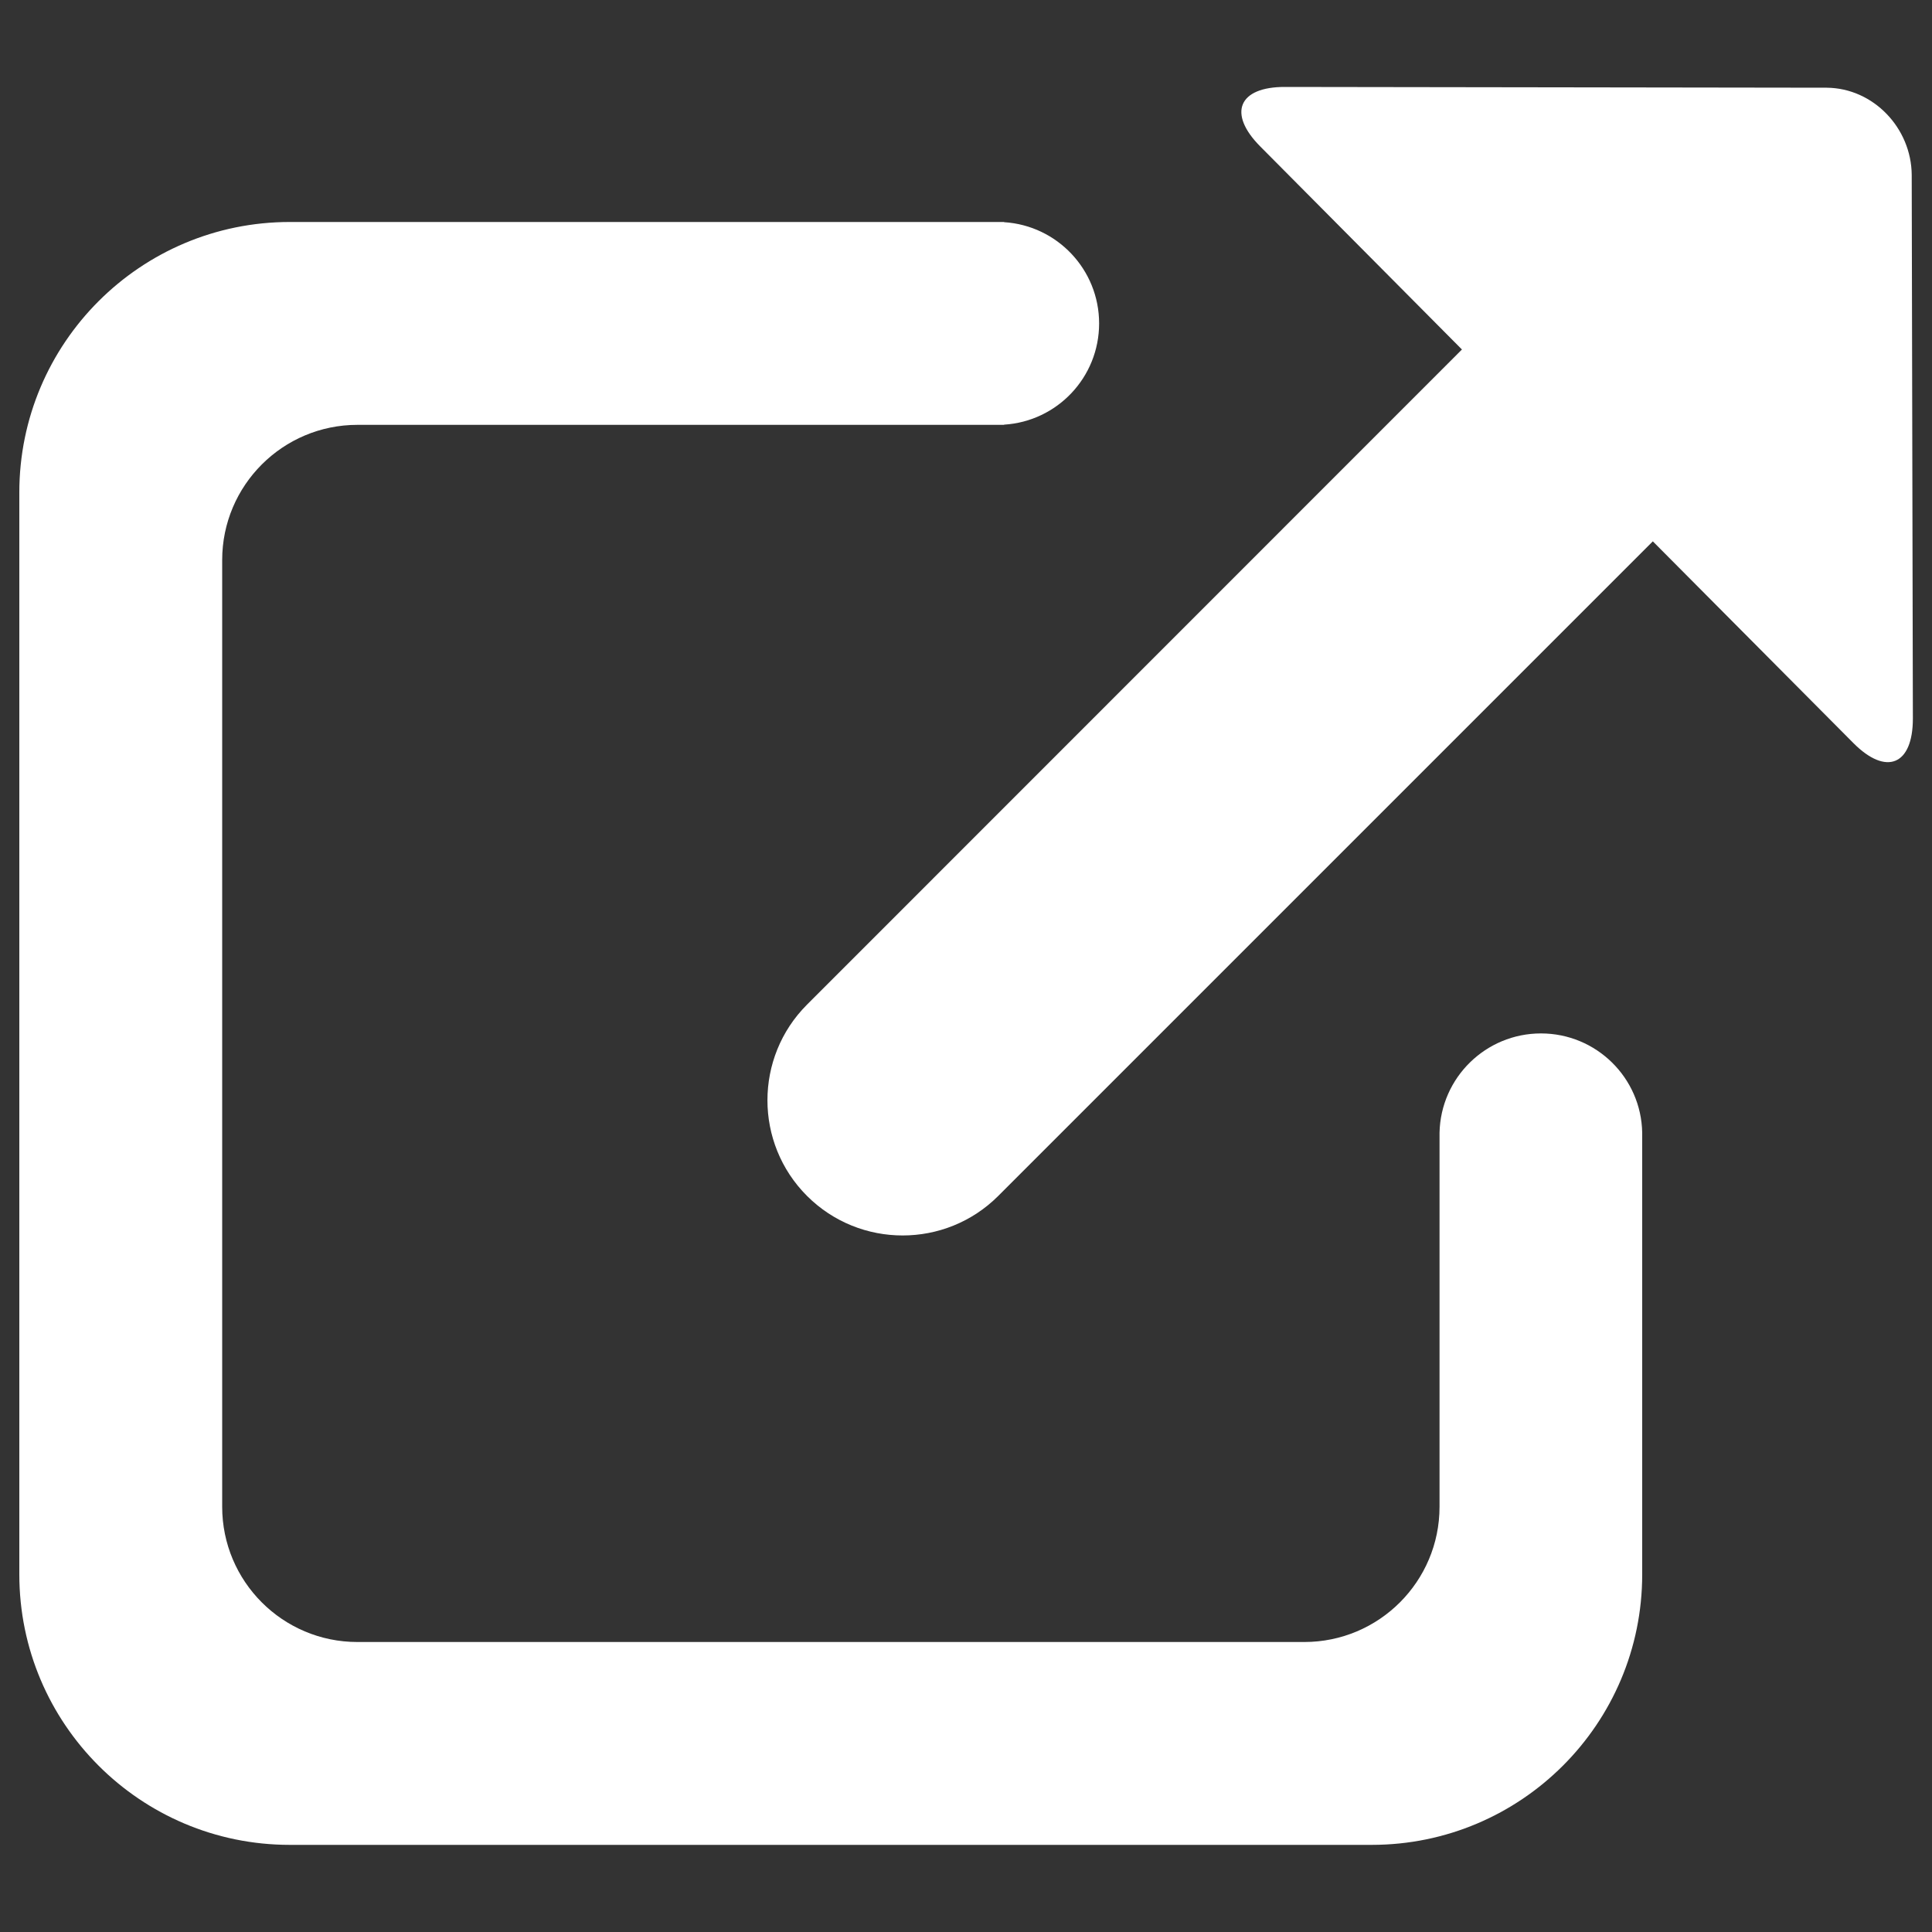 <?xml version="1.0" encoding="utf-8"?>
<!-- Svg Vector Icons : http://www.onlinewebfonts.com/icon -->
<!DOCTYPE svg PUBLIC "-//W3C//DTD SVG 1.1//EN" "http://www.w3.org/Graphics/SVG/1.1/DTD/svg11.dtd">
<svg version="1.1" xmlns="http://www.w3.org/2000/svg" xmlns:xlink="http://www.w3.org/1999/xlink" x="0px" y="0px" viewBox="0 0 1000 1000" enable-background="new 0 0 1000 1000" xml:space="preserve">
<rect x="0" y="0" width="1000" height="1000" fill="#333333" stroke="none"/>
<g><path d="M945.5,45.4l-280.3-0.4c-24.2-0.1-29.9,13.7-12.9,30.8l104.4,105.1L417.7,520c-27.3,27.3-27.3,71.7,0,99c27.3,27.3,71.7,27.3,99,0l338.8-338.8l103.8,104.4c17,17.1,30.8,11.5,30.8-12.7l-0.6-281.4C989.3,66.3,969.7,45.6,945.5,45.4z M797.6,534.9c-28.6,0-51.9,22.9-52.5,51.4h0v193.6c0,38.7-31.4,70-70,70H185c-38.7,0-70-31.4-70-70V289.9c0-38.7,31.4-70,70-70h334.7v-0.1c27.5-1.7,49.2-24.5,49.2-52.4s-21.8-50.7-49.2-52.4v-0.1H150c-77.3,0-140,62.7-140,140v560c0,77.3,62.7,140,140,140h560c77.3,0,140-62.7,140-140V586.3h0C849.5,557.8,826.2,534.9,797.6,534.9z" fill="#fff"/></g>
</svg>